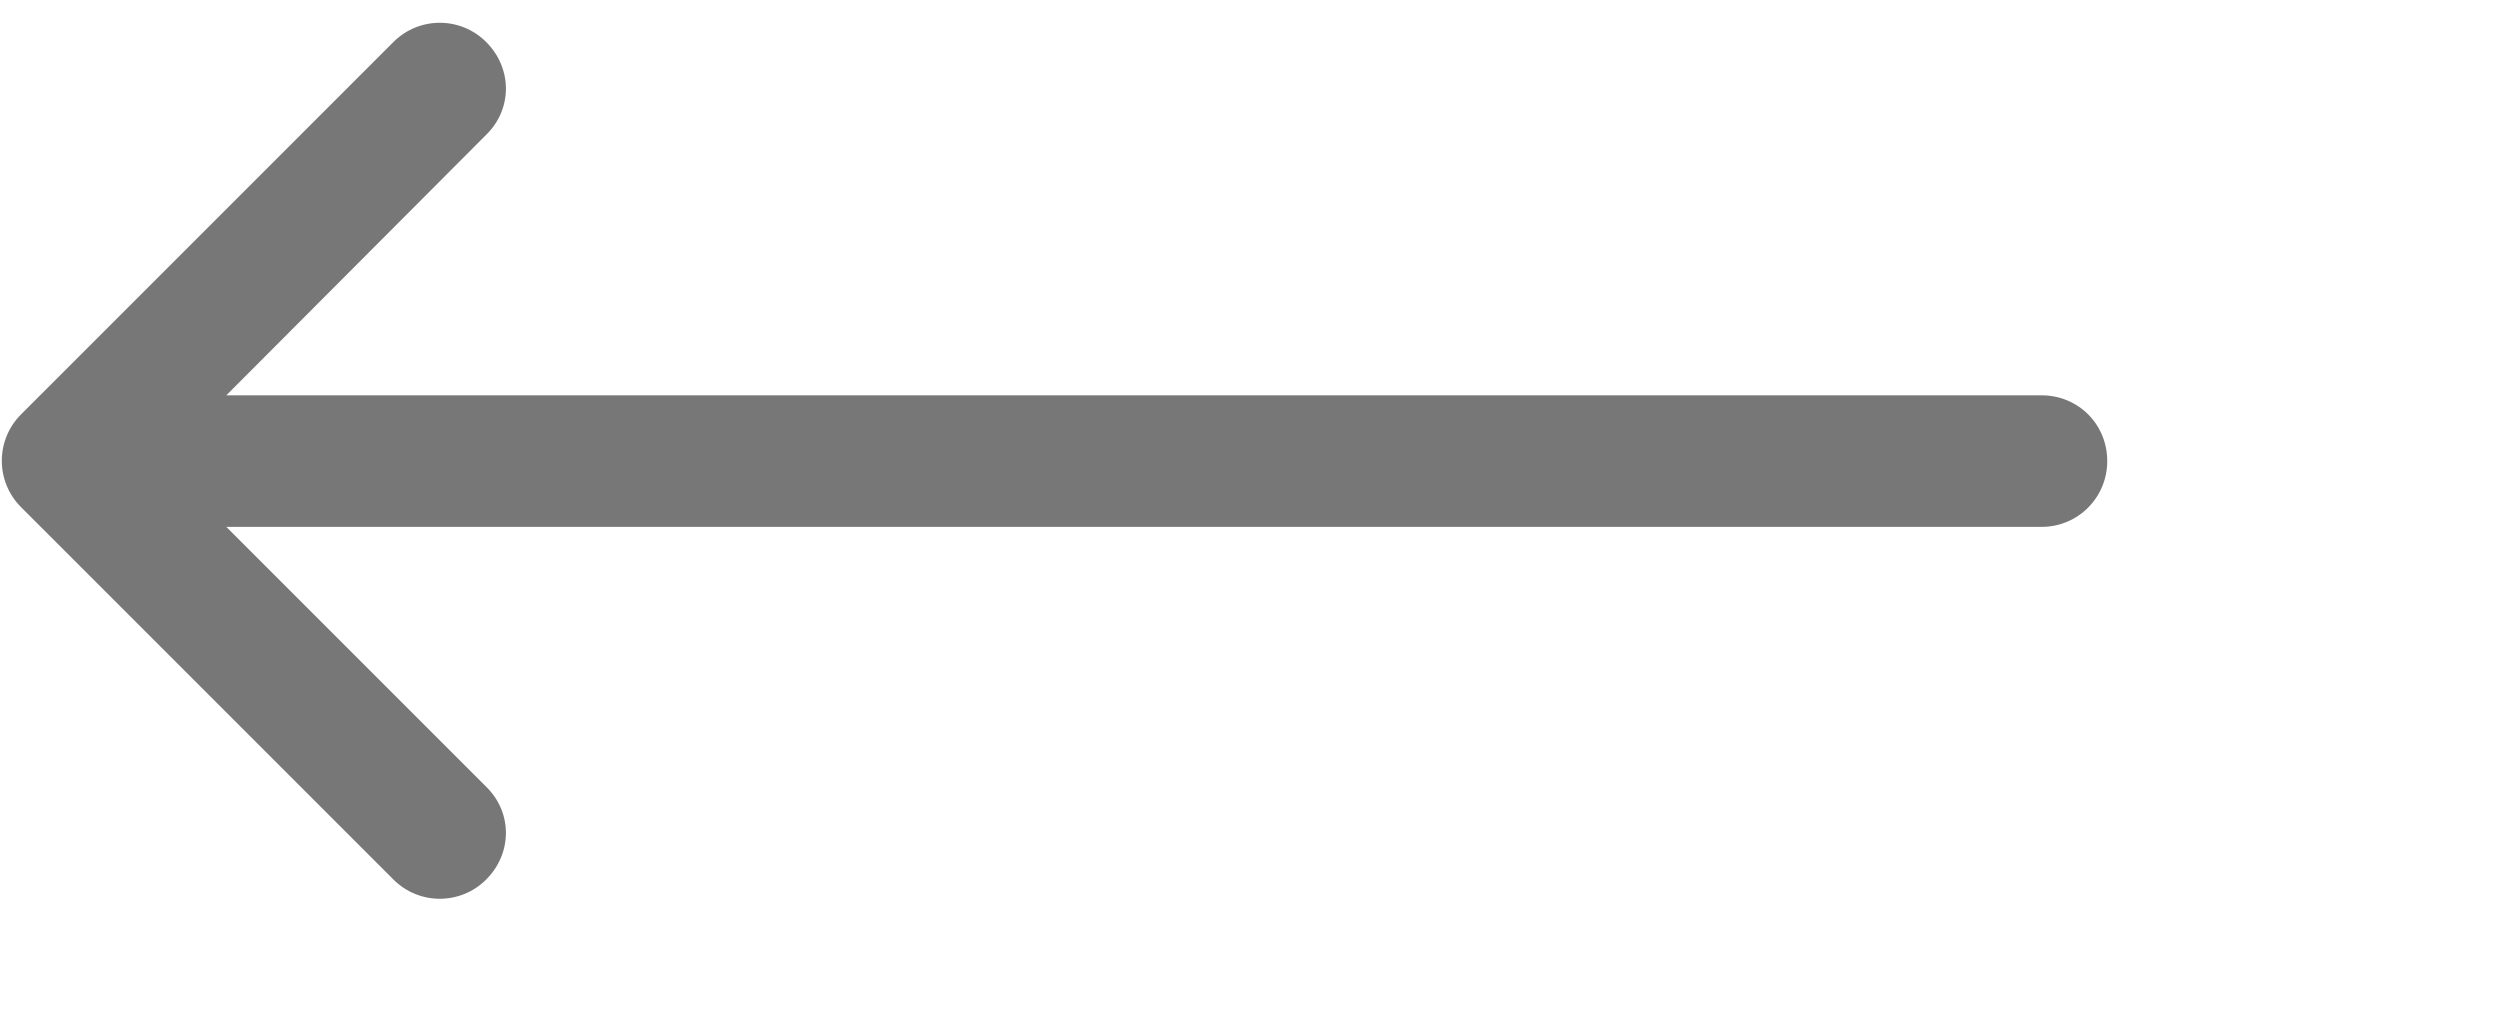 <svg width="32" height="13" viewBox="-1 0 38 13" fill="none" xmlns="http://www.w3.org/2000/svg" xmlns:xlink="http://www.w3.org/1999/xlink">
	<desc>
			Created with Pixso.
	</desc>
	<defs/>
	<path id="Arrow 1" d="M2.44 6.79L6.39 10.74C6.79 11.13 6.79 11.75 6.39 12.15C6 12.54 5.37 12.54 4.98 12.15L-0.68 6.49C-1.07 6.1 -1.07 5.47 -0.68 5.08L4.98 -0.58C5.37 -0.97 6 -0.97 6.39 -0.58C6.79 -0.18 6.79 0.44 6.39 0.83L2.44 4.79L30.03 4.79C30.59 4.79 31.03 5.23 31.03 5.79C31.03 6.34 30.59 6.79 30.03 6.79L2.44 6.79Z" fill="#777777" fill-opacity="1" fill-rule="evenodd"/>
</svg>
